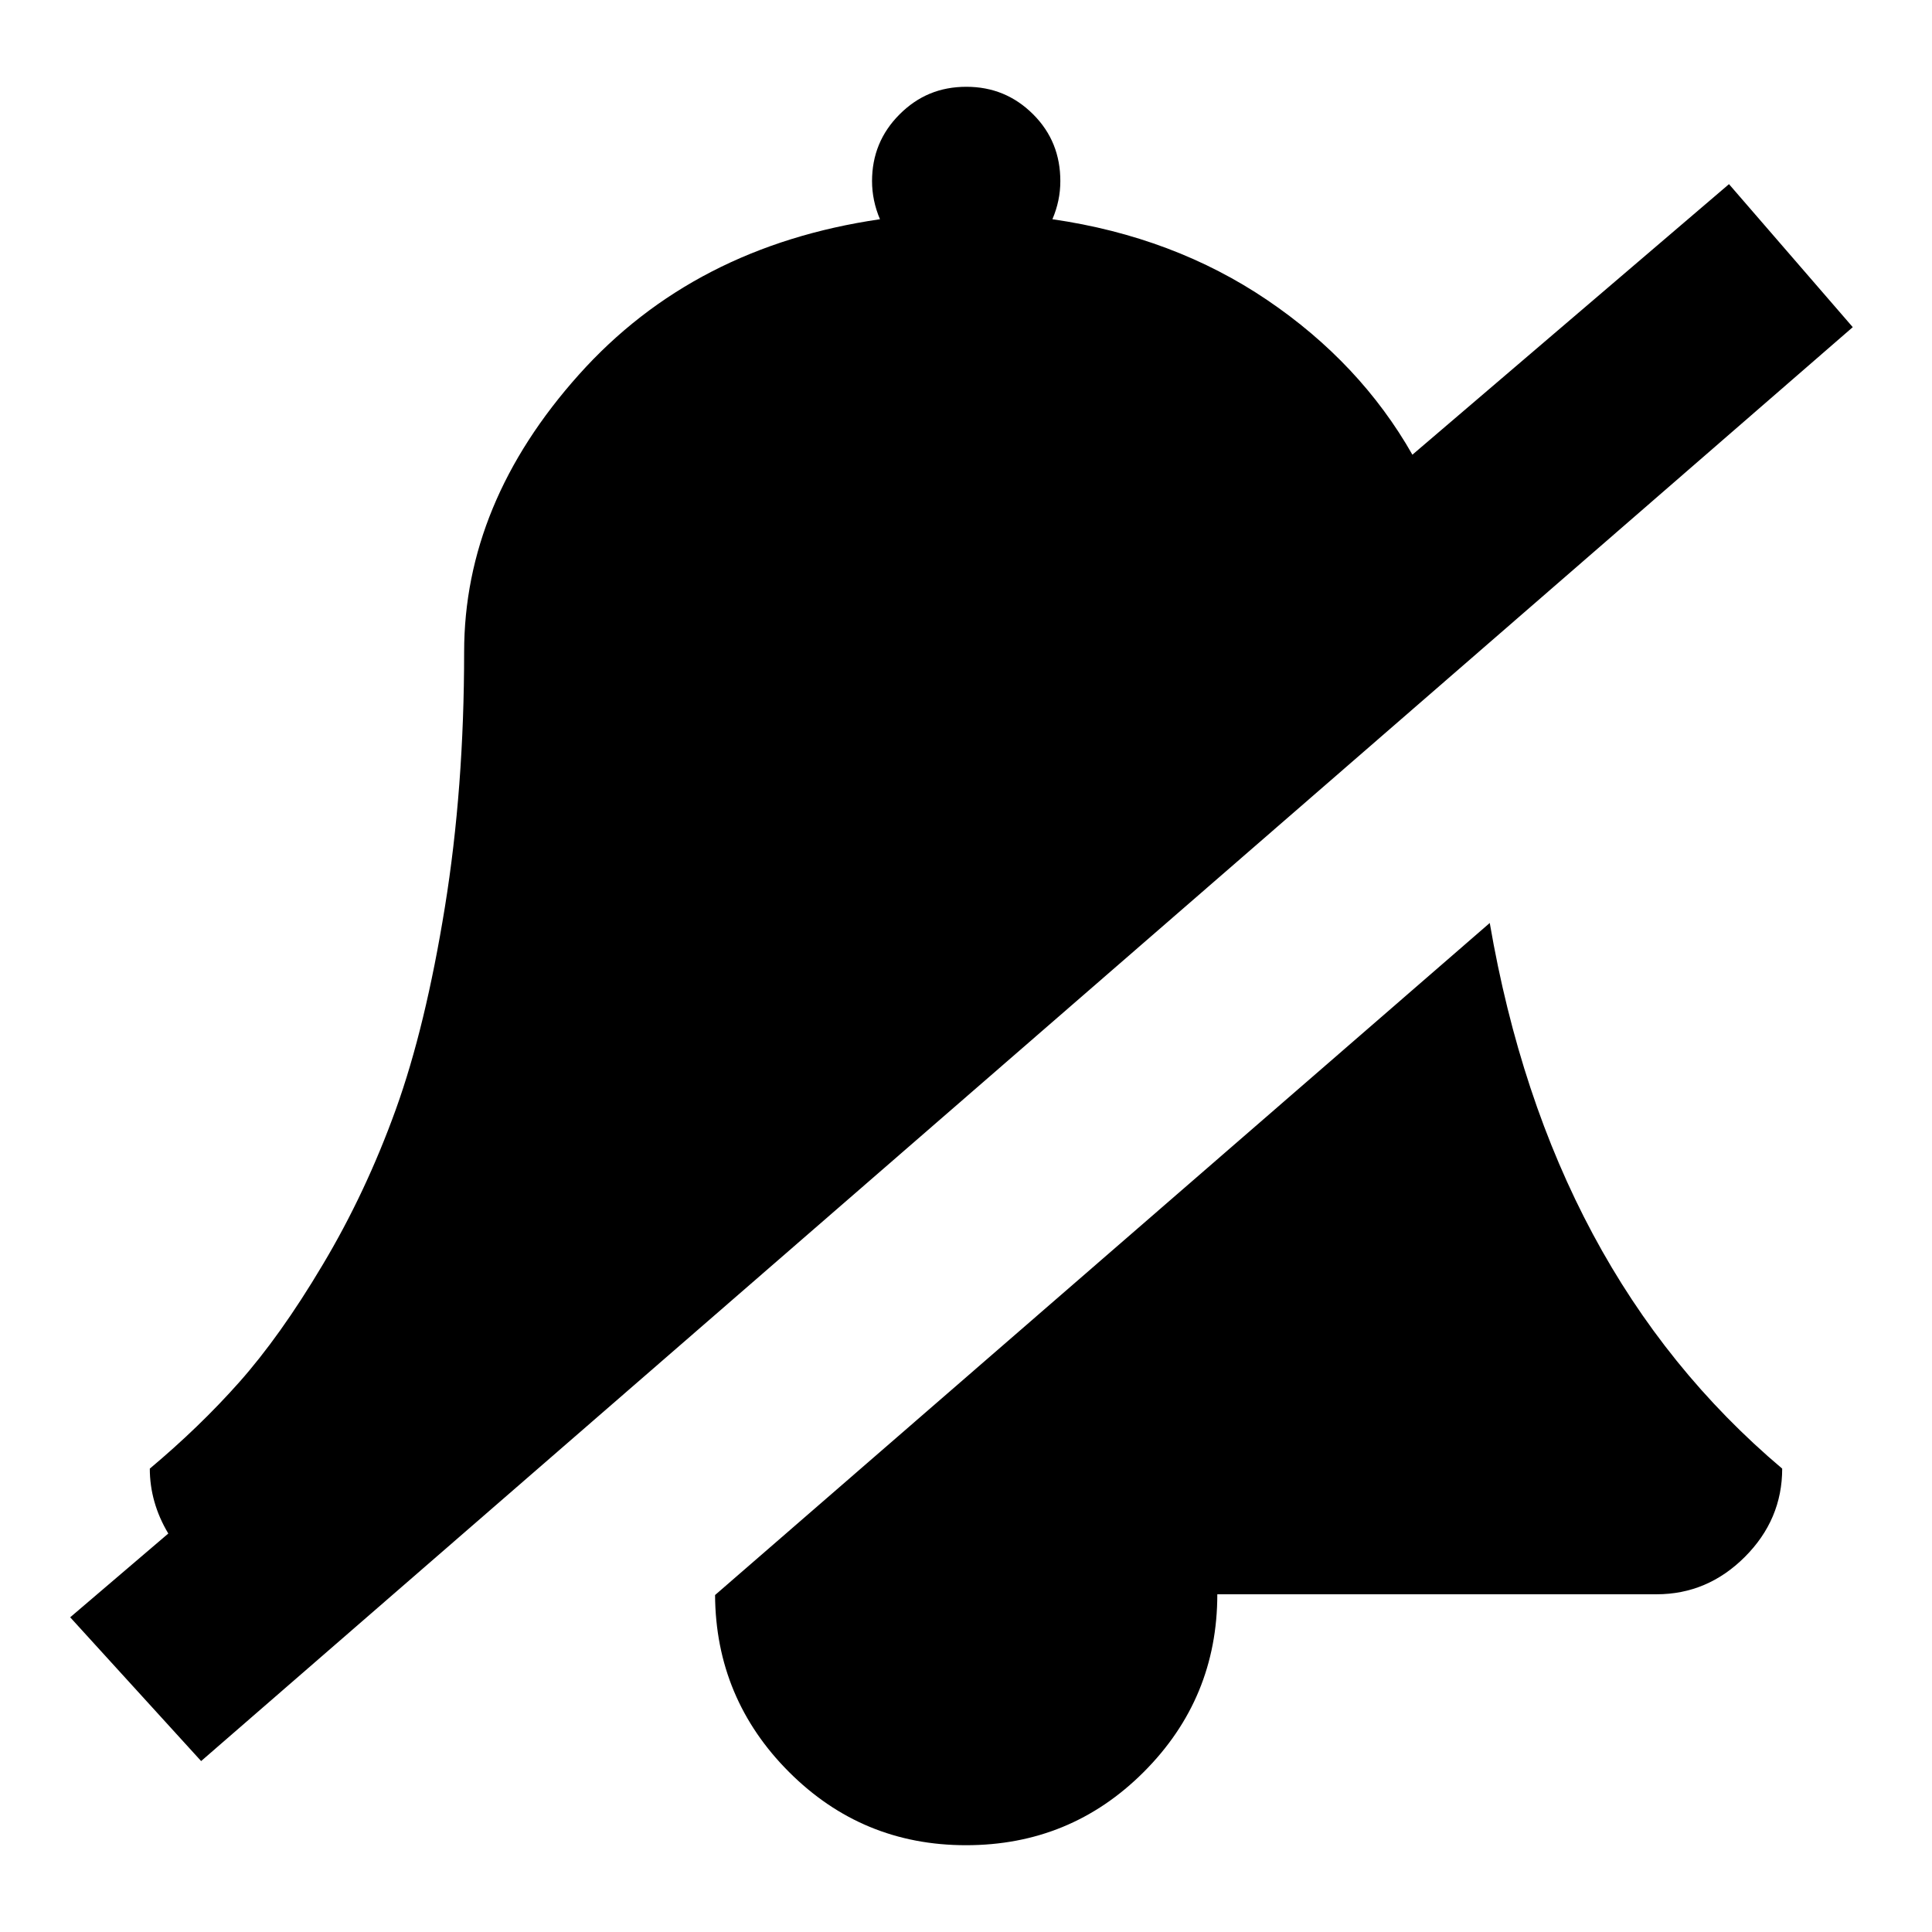 <?xml version="1.0" encoding="utf-8"?>
<!-- Generator: Adobe Illustrator 21.0.0, SVG Export Plug-In . SVG Version: 6.00 Build 0)  -->
<svg version="1.1" id="Capa_1" xmlns="http://www.w3.org/2000/svg" xmlns:xlink="http://www.w3.org/1999/xlink" x="0px" y="0px"
	 viewBox="0 0 512 512" style="enable-background:new 0 0 512 512;" xml:space="preserve">
<path d="M394.8,244.6c10.6,61.7,36.4,109.9,77.5,144.6c0,9-3.3,16.8-9.9,23.4s-14.4,9.9-23.4,9.9H322.6c0,18.4-6.5,34.1-19.5,47.1
	S274.4,489,256,489s-34-6.5-46.9-19.4s-19.5-28.6-19.6-46.9L394.8,244.6z M491,86.7l-437.7,380l-34.7-38.1l26-22.2
	c-3.3-5.5-4.9-11.3-4.9-17.2c8.7-7.3,16.6-14.9,23.7-22.9s14.5-18.3,22.1-31.1c7.6-12.7,14.1-26.5,19.4-41.2s9.6-32.6,13-53.6
	s5.1-43.5,5.1-67.6c0-26.3,10.1-50.8,30.4-73.5s46.9-36.4,79.8-41.2c-1.4-3.3-2.1-6.7-2.1-10.1c0-6.9,2.4-12.8,7.3-17.7
	c4.9-4.9,10.7-7.3,17.7-7.3c6.9,0,12.8,2.4,17.7,7.3S281,41.1,281,48c0,3.5-0.7,6.8-2.1,10.1c21.5,3.1,40.5,10.3,56.9,21.4
	s29.3,24.8,38.5,41l83.9-71.7L491,86.7z"/>
</svg>
